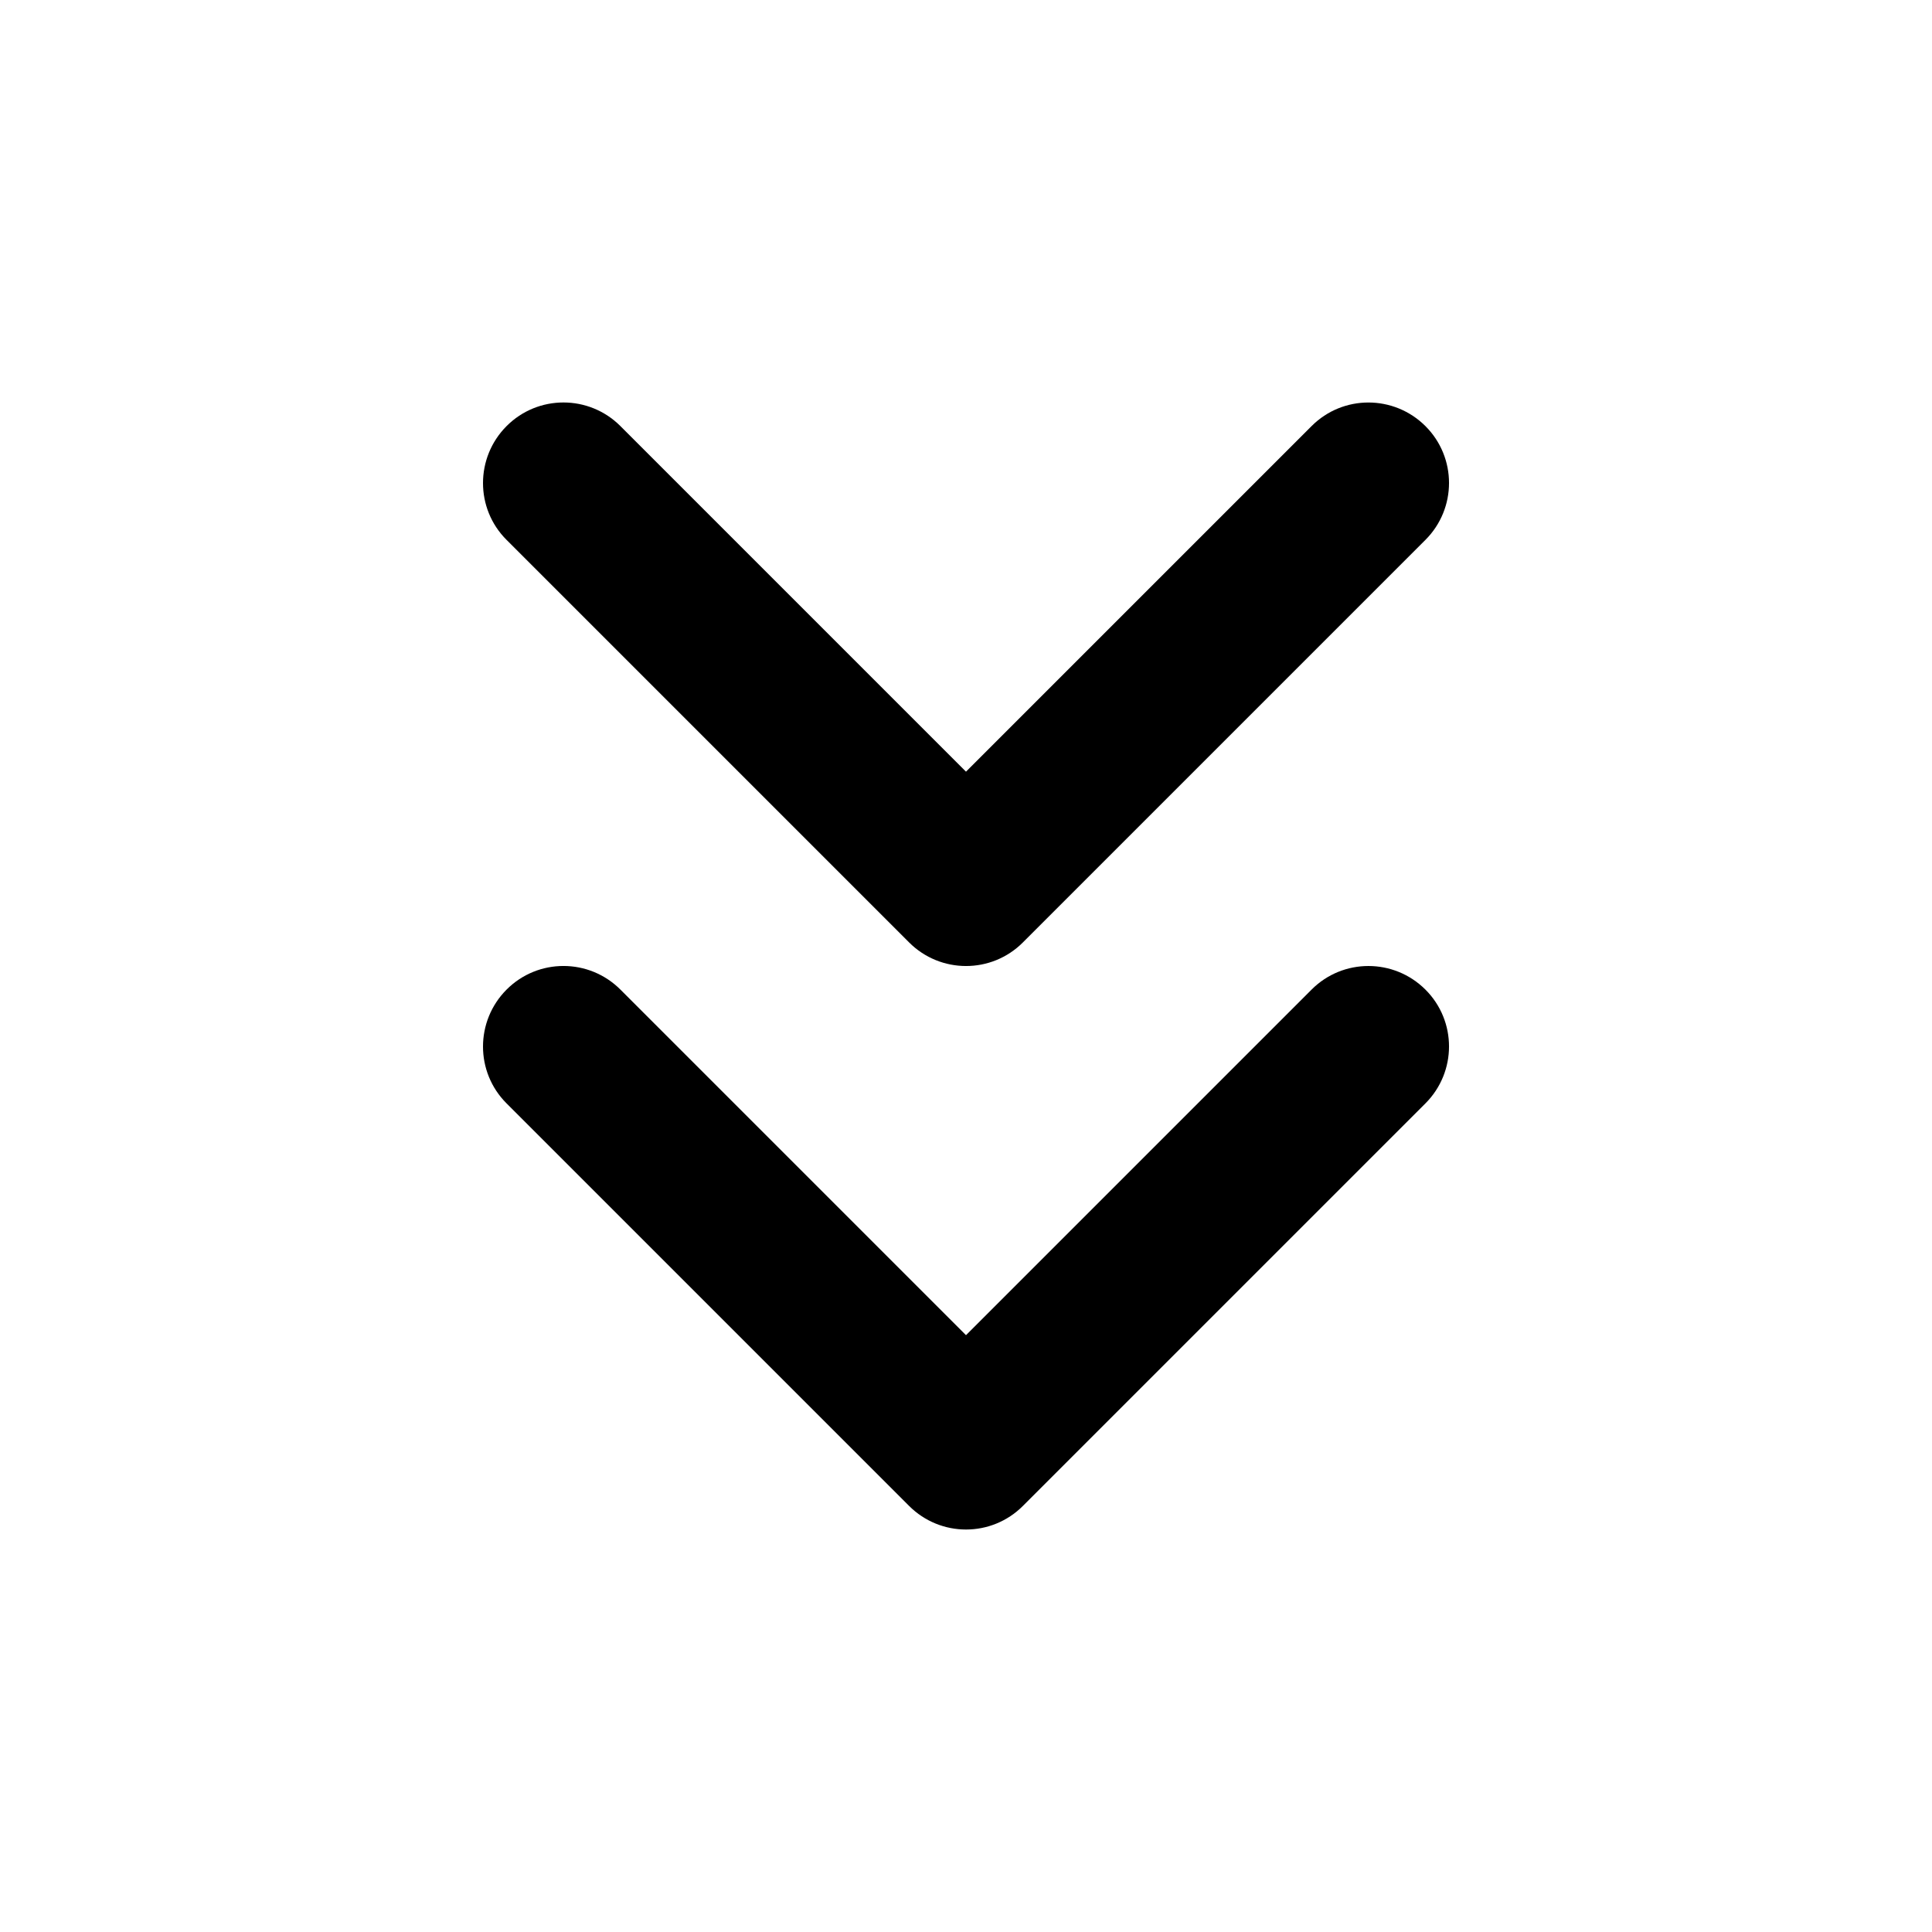 <!-- Generated by IcoMoon.io -->
<svg version="1.1" xmlns="http://www.w3.org/2000/svg" width="48" height="48" viewBox="0 0 48 48">
<title>chevrons-down</title>
<path d="M12.586 27.414l10 10c0.782 0.782 2.048 0.782 2.828 0l10-10c0.782-0.782 0.782-2.048 0-2.828s-2.048-0.782-2.828 0l-8.586 8.586-8.586-8.586c-0.782-0.782-2.048-0.782-2.828 0s-0.782 2.048 0 2.828zM12.586 13.414l10 10c0.782 0.782 2.048 0.782 2.828 0l10-10c0.782-0.782 0.782-2.048 0-2.828s-2.048-0.782-2.828 0l-8.586 8.586-8.586-8.586c-0.782-0.782-2.048-0.782-2.828 0s-0.782 2.048 0 2.828z"></path>
</svg>
